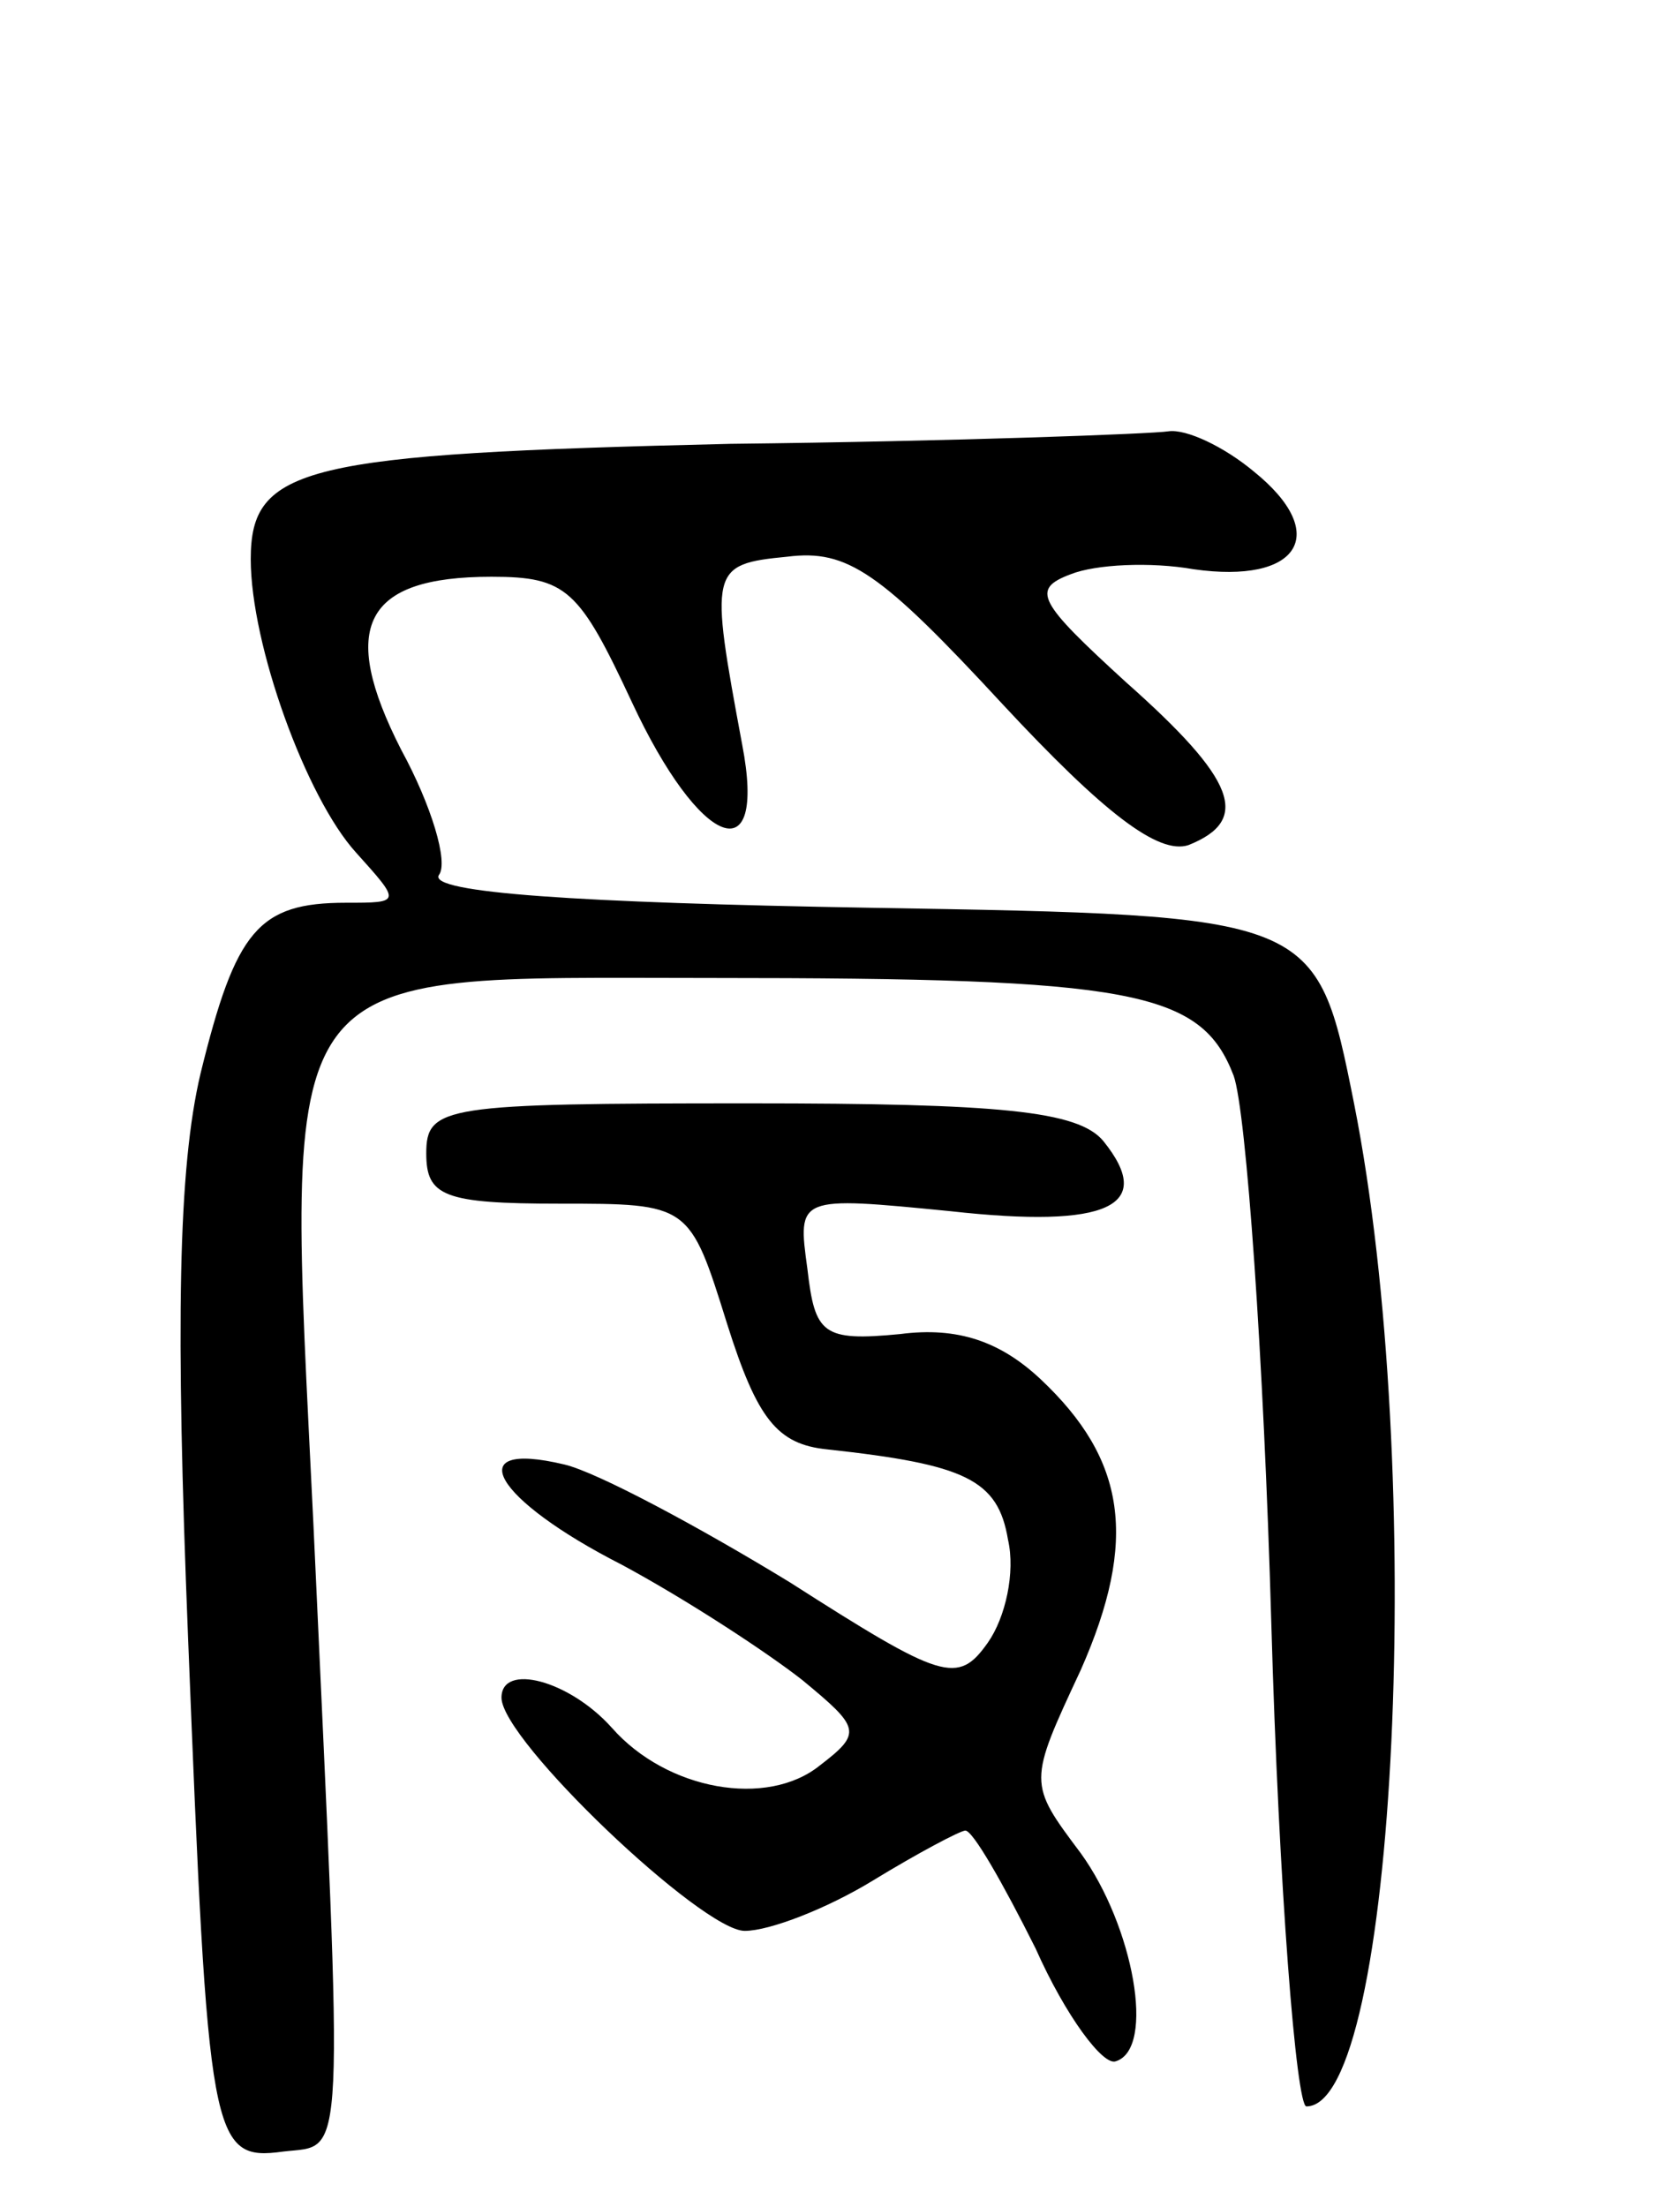 <svg version="1.0" xmlns="http://www.w3.org/2000/svg"
 width="67pt" height="88pt" viewBox="0 0 67 88"
 preserveAspectRatio="xMidYMid meet">
<g transform="translate(0,88) scale(0.1,-0.1)"
fill="#000000" stroke="none">
<path d="M291 703 c-170 -4 -191 -9 -191 -46 0 -34 22 -95 42 -117 18 -20 18
-20 -4 -20 -35 0 -44 -11 -58 -68 -9 -38 -10 -100 -5 -225 8 -201 9 -209 38
-205 25 3 24 -11 12 250 -11 228 -18 218 159 218 168 0 195 -5 208 -39 5 -14
12 -113 15 -218 3 -106 10 -193 14 -193 36 0 48 254 19 400 -15 75 -15 75
-193 78 -117 2 -176 6 -172 13 4 5 -3 28 -15 50 -25 49 -15 69 36 69 30 0 35
-5 56 -50 27 -58 54 -69 44 -17 -13 70 -13 72 18 75 24 3 37 -6 86 -59 40 -43
62 -60 74 -56 25 10 19 26 -25 65 -35 32 -38 37 -22 43 10 4 32 5 49 2 42 -6
55 14 24 39 -12 10 -27 17 -34 16 -6 -1 -85 -4 -175 -5z"/>
<path d="M170 420 c0 -17 7 -20 53 -20 52 0 52 0 67 -48 12 -38 20 -48 40 -50
55 -6 68 -12 72 -36 3 -13 -1 -31 -8 -41 -12 -17 -18 -15 -79 24 -36 22 -77
44 -90 47 -42 10 -28 -14 23 -40 26 -14 58 -35 72 -46 23 -19 24 -21 7 -34
-21 -17 -61 -10 -83 15 -17 19 -44 26 -44 12 0 -17 80 -93 97 -93 10 0 33 9
51 20 18 11 35 20 37 20 3 0 15 -21 28 -47 12 -27 27 -47 32 -45 16 5 7 54
-14 83 -21 28 -21 28 0 73 23 52 18 84 -16 116 -16 15 -33 21 -56 18 -31 -3
-34 0 -37 26 -4 29 -4 29 57 23 63 -7 82 2 61 28 -10 12 -41 15 -141 15 -122
0 -129 -1 -129 -20z"/>
</g>
</svg>
